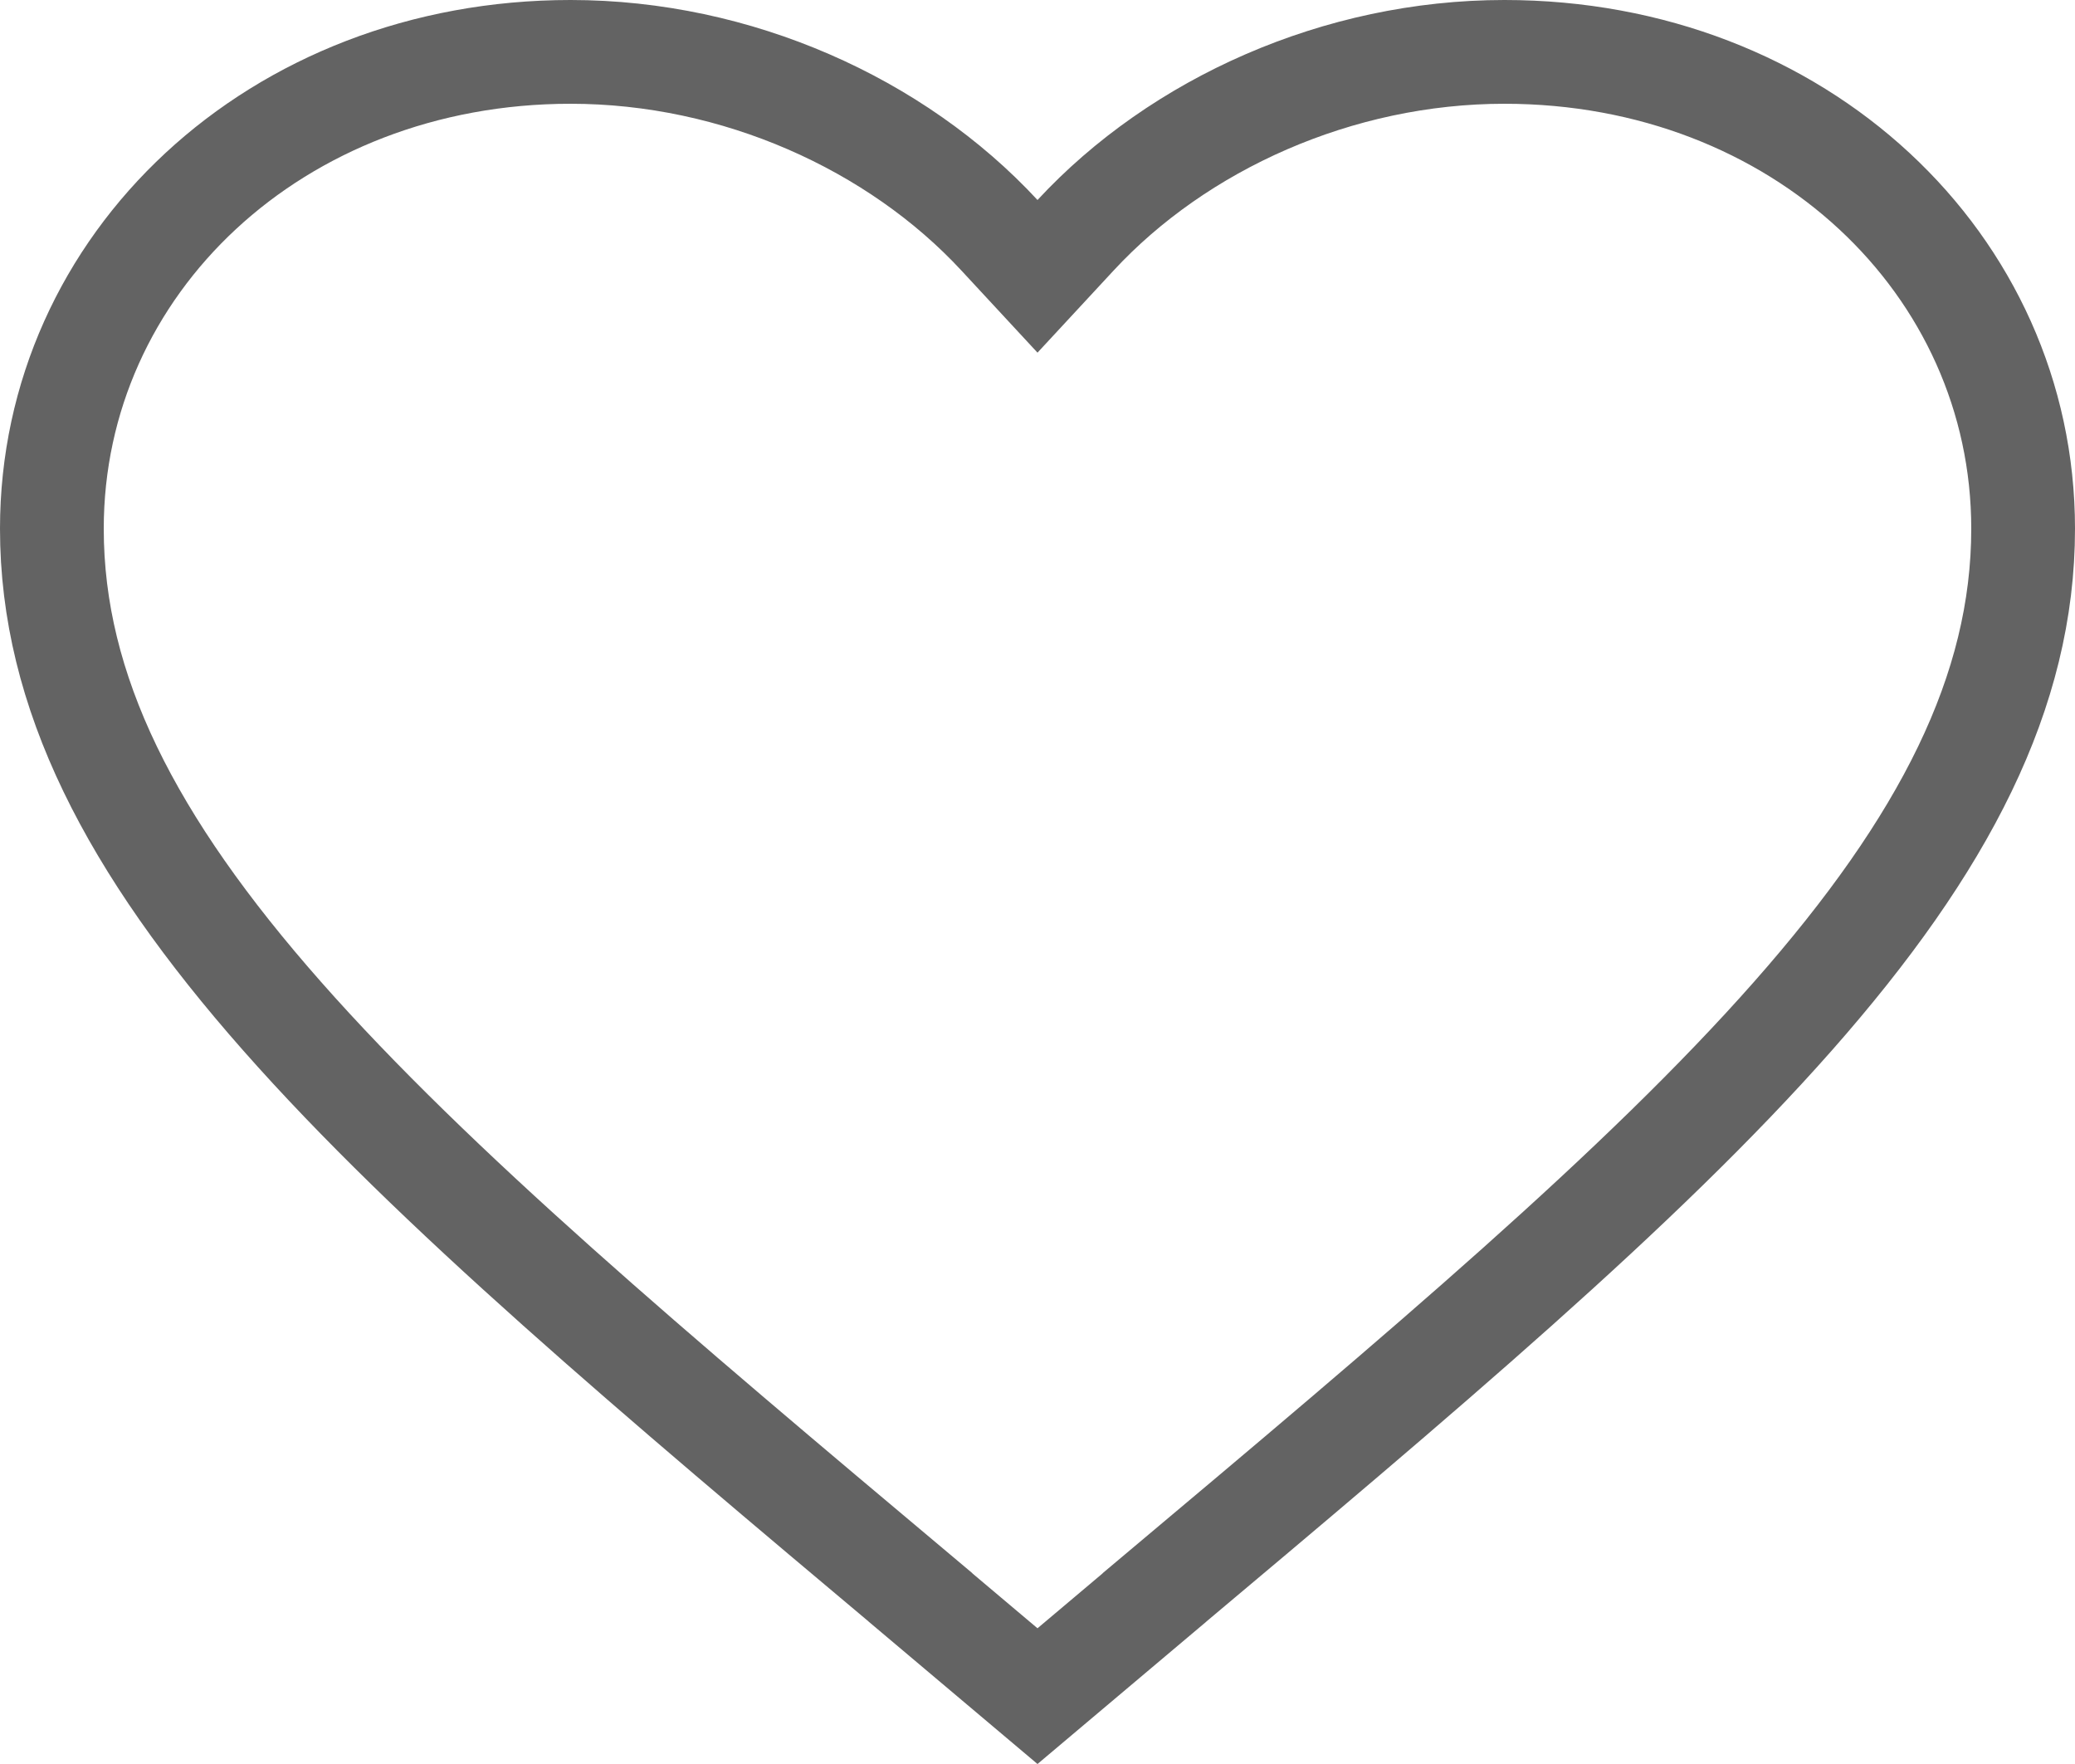 <svg width="20" height="17" viewBox="0 0 20 17" fill="none" xmlns="http://www.w3.org/2000/svg">
<path id="Vector" d="M8.872 15.395L8.872 15.394C6.286 13.222 4.182 11.451 2.719 9.793C1.259 8.138 0.5 6.664 0.5 5.095C0.5 2.545 2.659 0.5 5.5 0.5C7.102 0.5 8.639 1.194 9.633 2.267L10 2.663L10.367 2.267C11.361 1.194 12.898 0.5 14.5 0.5C17.341 0.5 19.5 2.545 19.5 5.095C19.5 6.664 18.741 8.138 17.281 9.793C15.818 11.451 13.714 13.222 11.128 15.394L11.128 15.395L10 16.346L8.872 15.395Z" stroke="#636363"/>
</svg>
